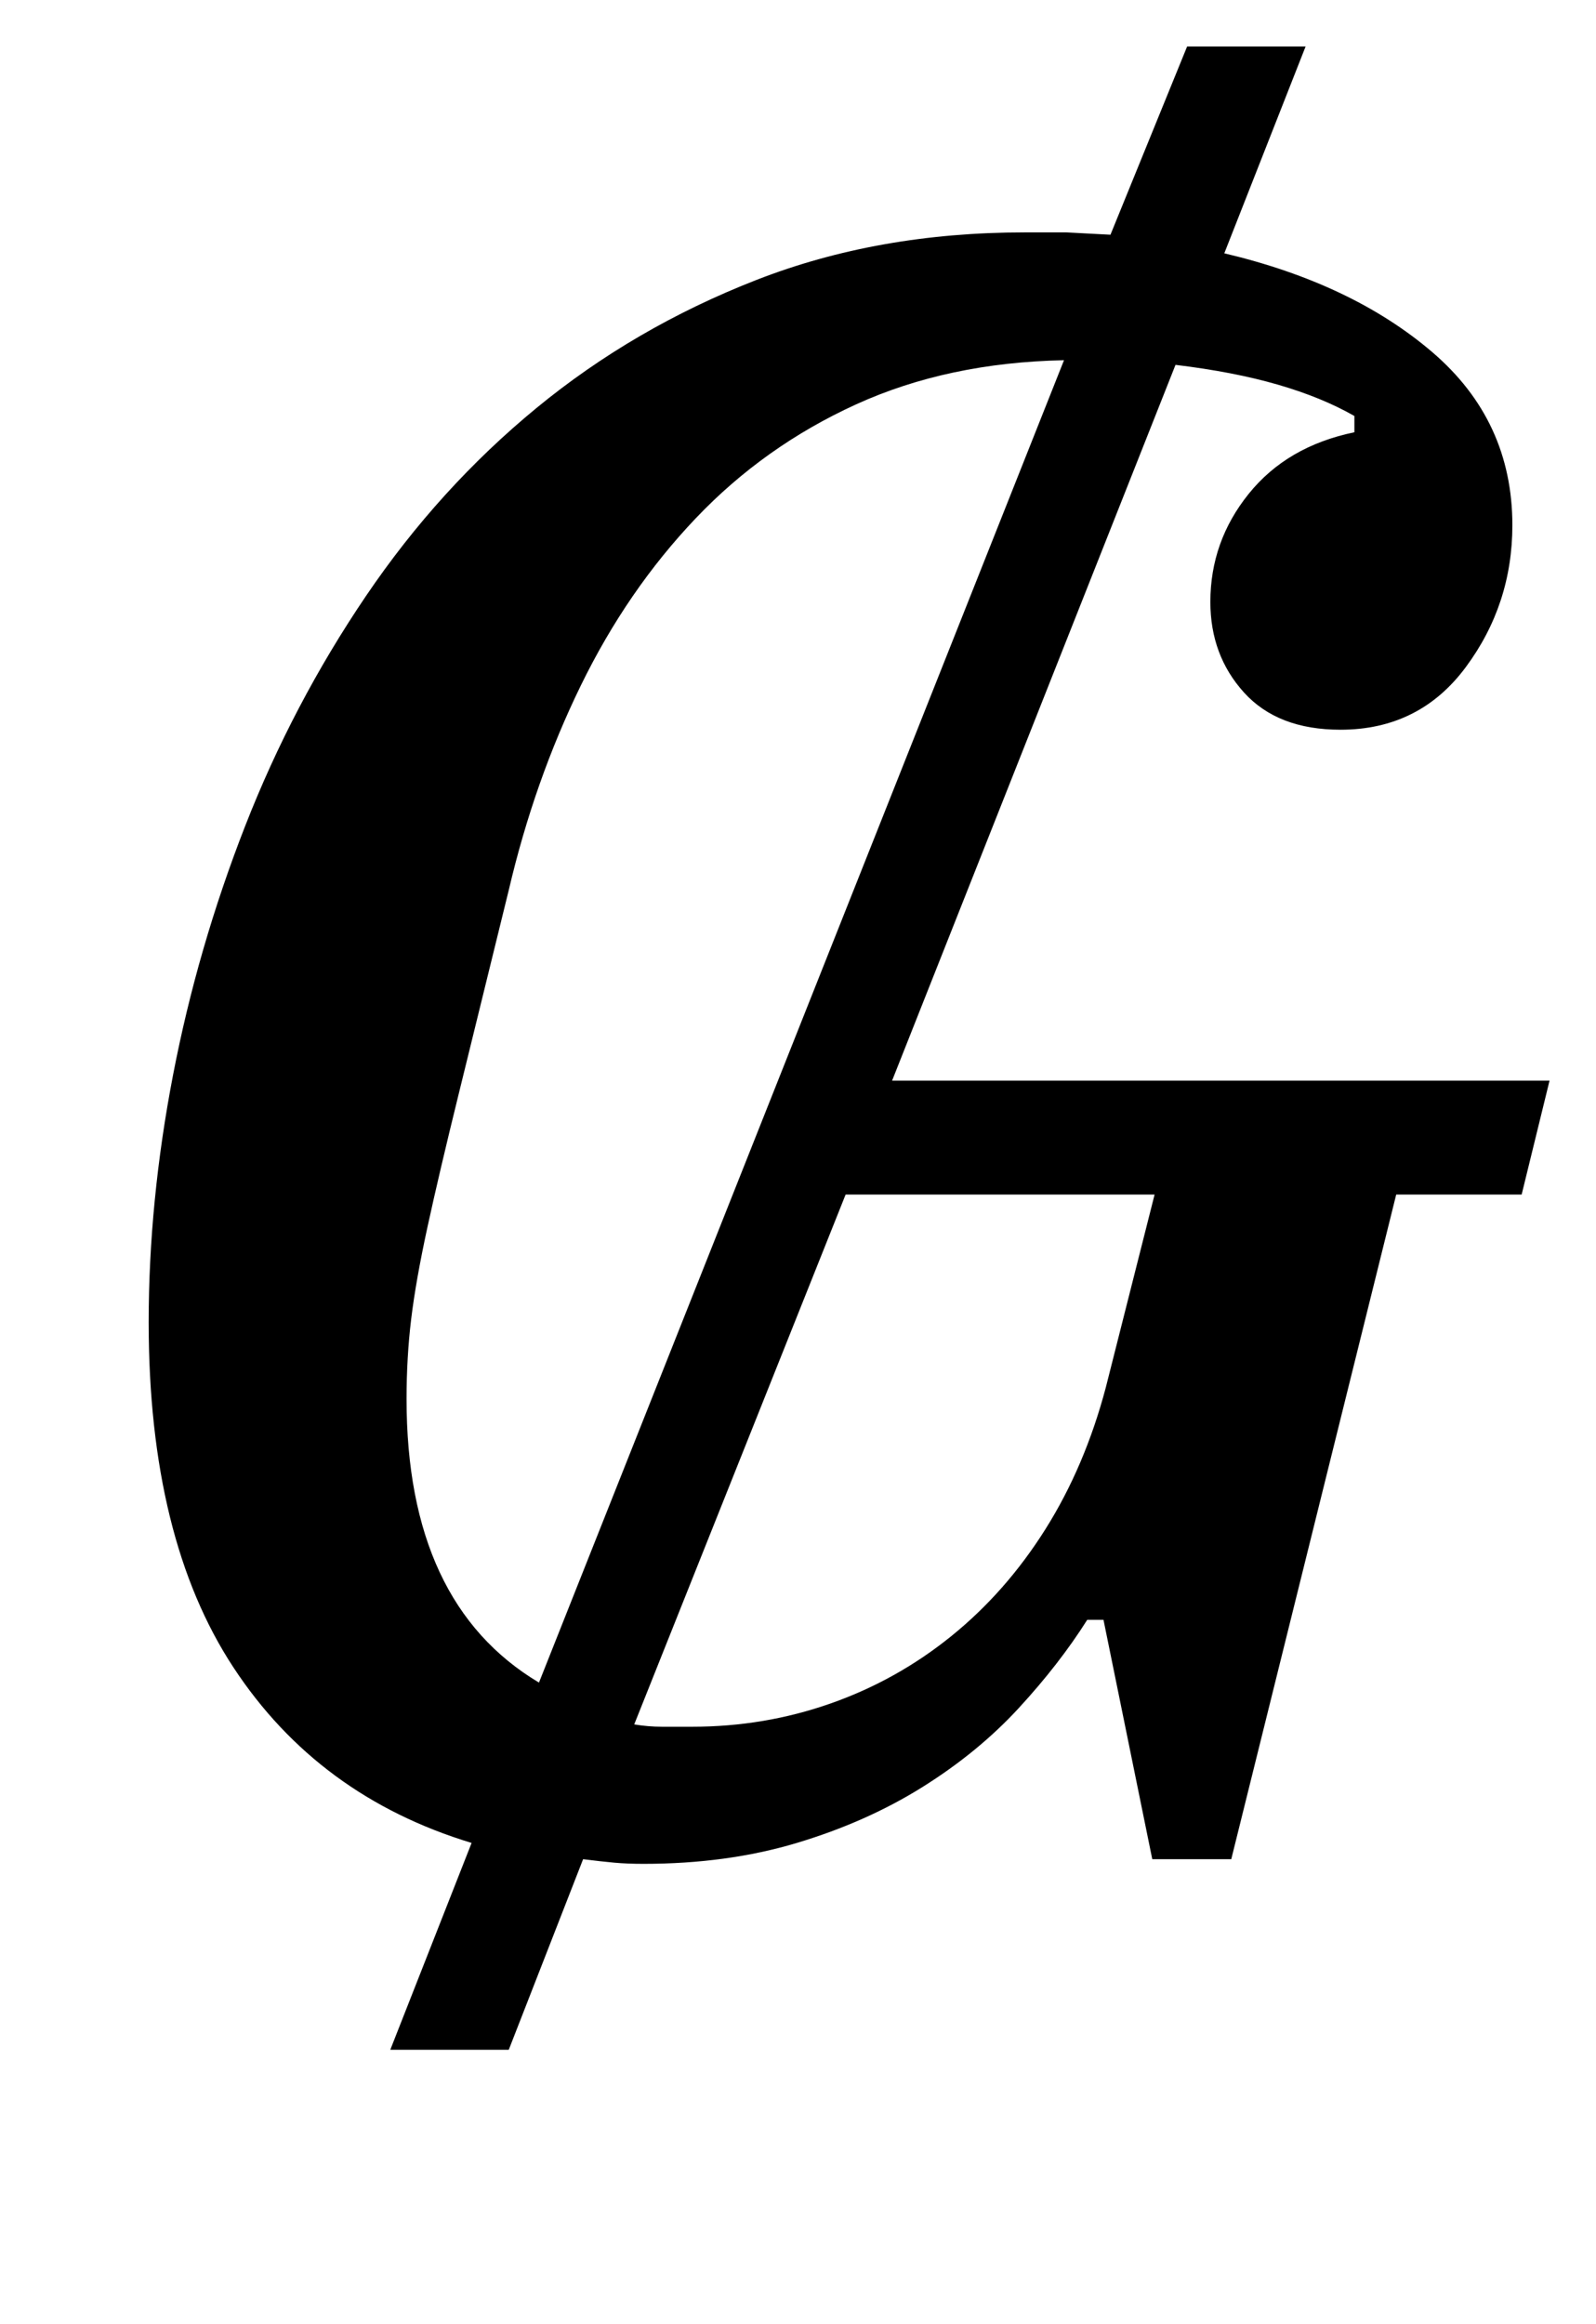 <?xml version="1.0" standalone="no"?>
<!DOCTYPE svg PUBLIC "-//W3C//DTD SVG 1.1//EN" "http://www.w3.org/Graphics/SVG/1.1/DTD/svg11.dtd" >
<svg xmlns="http://www.w3.org/2000/svg" xmlns:xlink="http://www.w3.org/1999/xlink" version="1.1" viewBox="-10 0 687 1000">
  <g transform="matrix(1 0 0 -1 0 800)">
   <path fill="currentColor"
d="M193 7q-66 20 -102.5 75.5t-36.5 148.5q0 52 10.5 106.5t31 107t52 99t73.5 81t94.5 55t115.5 20.5h18t19 -1l33 81h51l-35 -89q55 -13 89.5 -42.5t34.5 -74.5q0 -34 -20 -61t-54 -27q-27 0 -41.5 16t-14.5 39q0 26 16.5 46.5t45.5 26.5v7q-14 8 -33 13.5t-44 8.5
l-122 -308h283l-12 -49h-54l-71 -286h-34l-21 103h-7q-12 -19 -29.5 -38t-41.5 -34t-54 -24t-66 -9q-7 0 -12.5 0.5t-13.5 1.5l-32 -82h-51zM448 645q-50 -1 -89.5 -19t-69 -49t-49.5 -72t-31 -88q-13 -53 -21.5 -87.5t-13.5 -57.5t-7 -39.5t-2 -34.5q0 -88 57 -122zM288 57
q31 0 59.5 10t52 29t40.5 46t26 61l21 83h-133l-91 -228q6 -1 12 -1h13z" />
  </g>

</svg>
